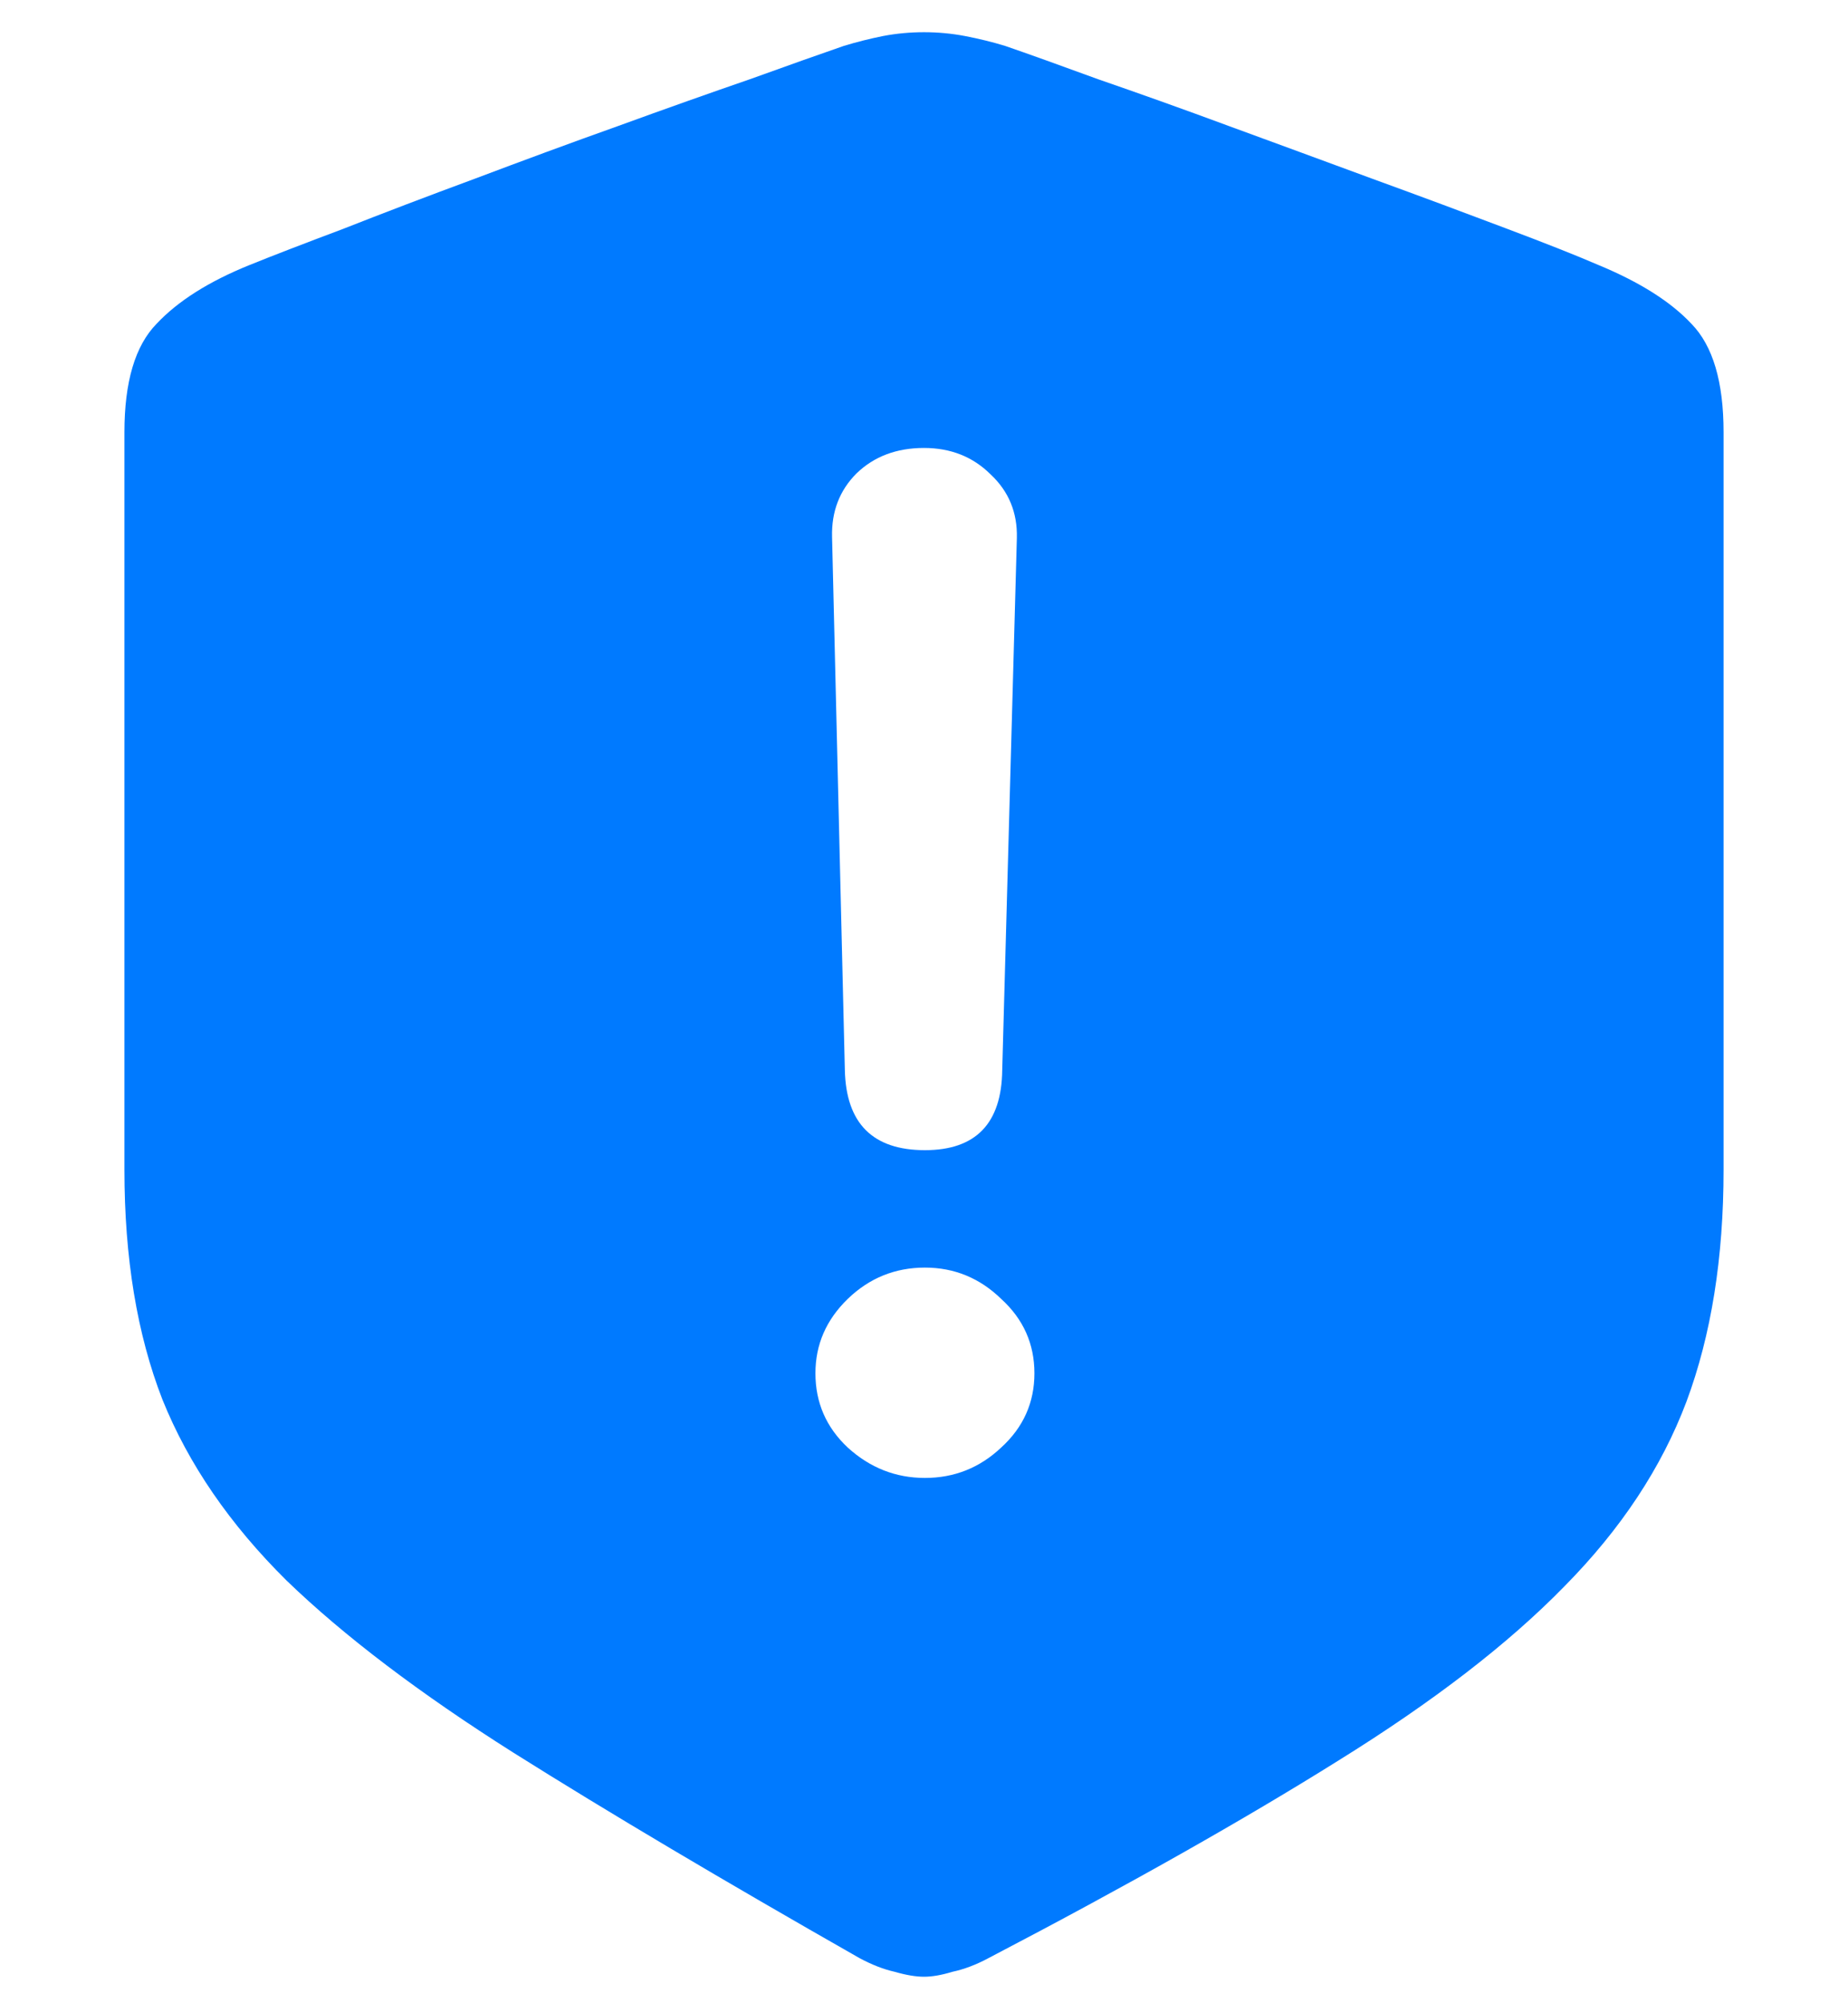 <svg width="12" height="13" viewBox="0 0 12 13" fill="none" xmlns="http://www.w3.org/2000/svg">
<path d="M6 12.828C5.949 12.828 5.886 12.818 5.81 12.796C5.738 12.78 5.661 12.75 5.581 12.707C4.697 12.204 3.948 11.76 3.334 11.374C2.725 10.989 2.234 10.617 1.861 10.257C1.493 9.893 1.224 9.502 1.055 9.083C0.89 8.66 0.808 8.163 0.808 7.591V2.805C0.808 2.479 0.877 2.244 1.017 2.101C1.157 1.952 1.358 1.826 1.62 1.72C1.768 1.66 1.971 1.582 2.229 1.485C2.488 1.383 2.771 1.275 3.08 1.161C3.393 1.043 3.704 0.928 4.013 0.818C4.326 0.704 4.612 0.603 4.87 0.514C5.128 0.421 5.331 0.349 5.479 0.298C5.564 0.272 5.649 0.251 5.733 0.234C5.822 0.217 5.911 0.209 6 0.209C6.089 0.209 6.178 0.217 6.267 0.234C6.355 0.251 6.442 0.272 6.527 0.298C6.675 0.349 6.876 0.421 7.13 0.514C7.388 0.603 7.672 0.704 7.98 0.818C8.294 0.933 8.605 1.047 8.914 1.161C9.227 1.275 9.512 1.381 9.771 1.479C10.029 1.576 10.232 1.656 10.38 1.72C10.646 1.83 10.848 1.957 10.983 2.101C11.123 2.244 11.192 2.479 11.192 2.805V7.591C11.192 8.163 11.112 8.664 10.951 9.096C10.79 9.523 10.526 9.923 10.158 10.295C9.794 10.668 9.305 11.044 8.691 11.425C8.082 11.806 7.325 12.234 6.419 12.707C6.339 12.75 6.26 12.78 6.184 12.796C6.112 12.818 6.051 12.828 6 12.828ZM6.006 7.464C6.336 7.464 6.504 7.291 6.508 6.944L6.603 3.491C6.607 3.326 6.55 3.188 6.432 3.078C6.317 2.964 6.173 2.907 6 2.907C5.822 2.907 5.676 2.962 5.562 3.072C5.452 3.182 5.399 3.319 5.403 3.484L5.486 6.944C5.494 7.291 5.668 7.464 6.006 7.464ZM6.006 9.591C6.197 9.591 6.362 9.525 6.501 9.394C6.645 9.263 6.717 9.102 6.717 8.912C6.717 8.721 6.645 8.56 6.501 8.429C6.362 8.294 6.197 8.226 6.006 8.226C5.812 8.226 5.645 8.294 5.505 8.429C5.365 8.565 5.295 8.725 5.295 8.912C5.295 9.102 5.365 9.263 5.505 9.394C5.649 9.525 5.816 9.591 6.006 9.591Z" fill="#007AFF"/>
</svg>
